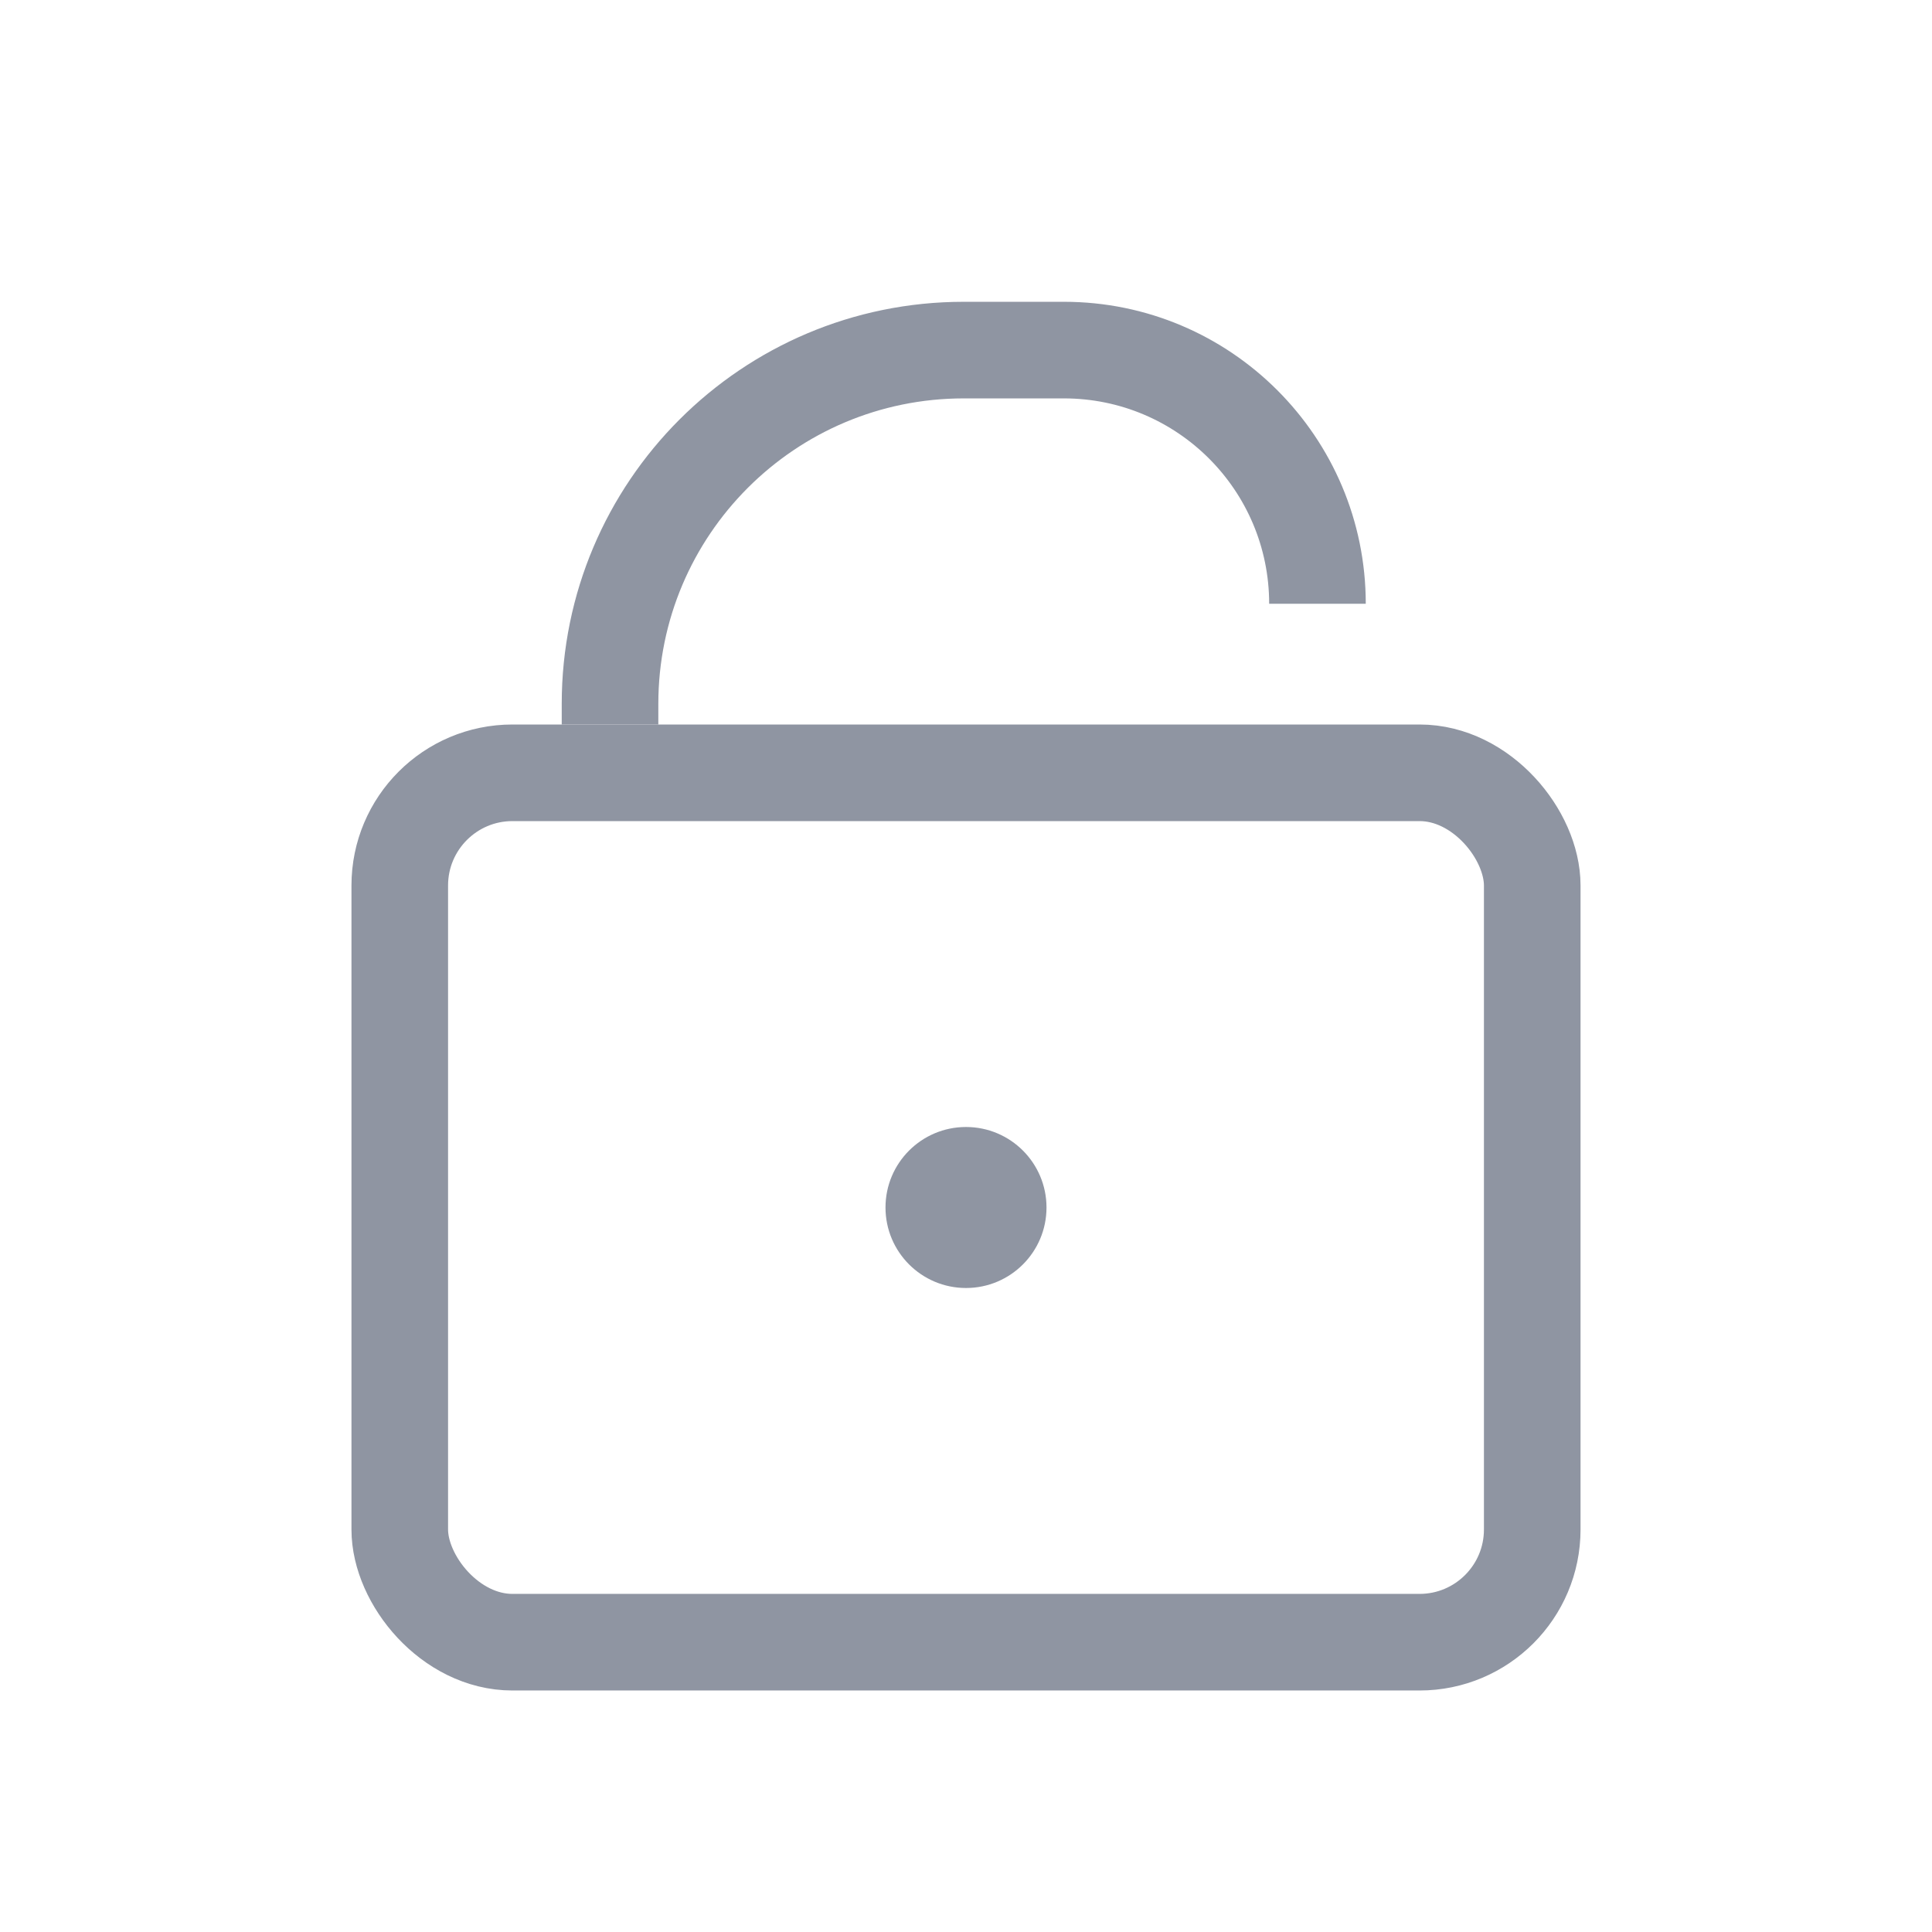 <svg width="24" height="24" viewBox="0 0 24 24" fill="none" xmlns="http://www.w3.org/2000/svg">
<rect x="4.966" y="9.6" width="14.068" height="10.8" rx="1.4" stroke="#8F95A2" stroke-width="1.2"/>
<path d="M11.972 4.949H13.216V3.749H11.972V4.949ZM8.178 9V8.744H6.978V9H8.178ZM13.216 4.949C14.624 4.949 15.766 6.091 15.766 7.5H16.966C16.966 5.429 15.287 3.749 13.216 3.749V4.949ZM11.972 3.749C9.214 3.749 6.978 5.985 6.978 8.744H8.178C8.178 6.648 9.877 4.949 11.972 4.949V3.749Z" fill="#8F95A2"/>
<circle cx="12" cy="15" r="1" fill="#8F95A2"/>
</svg>
